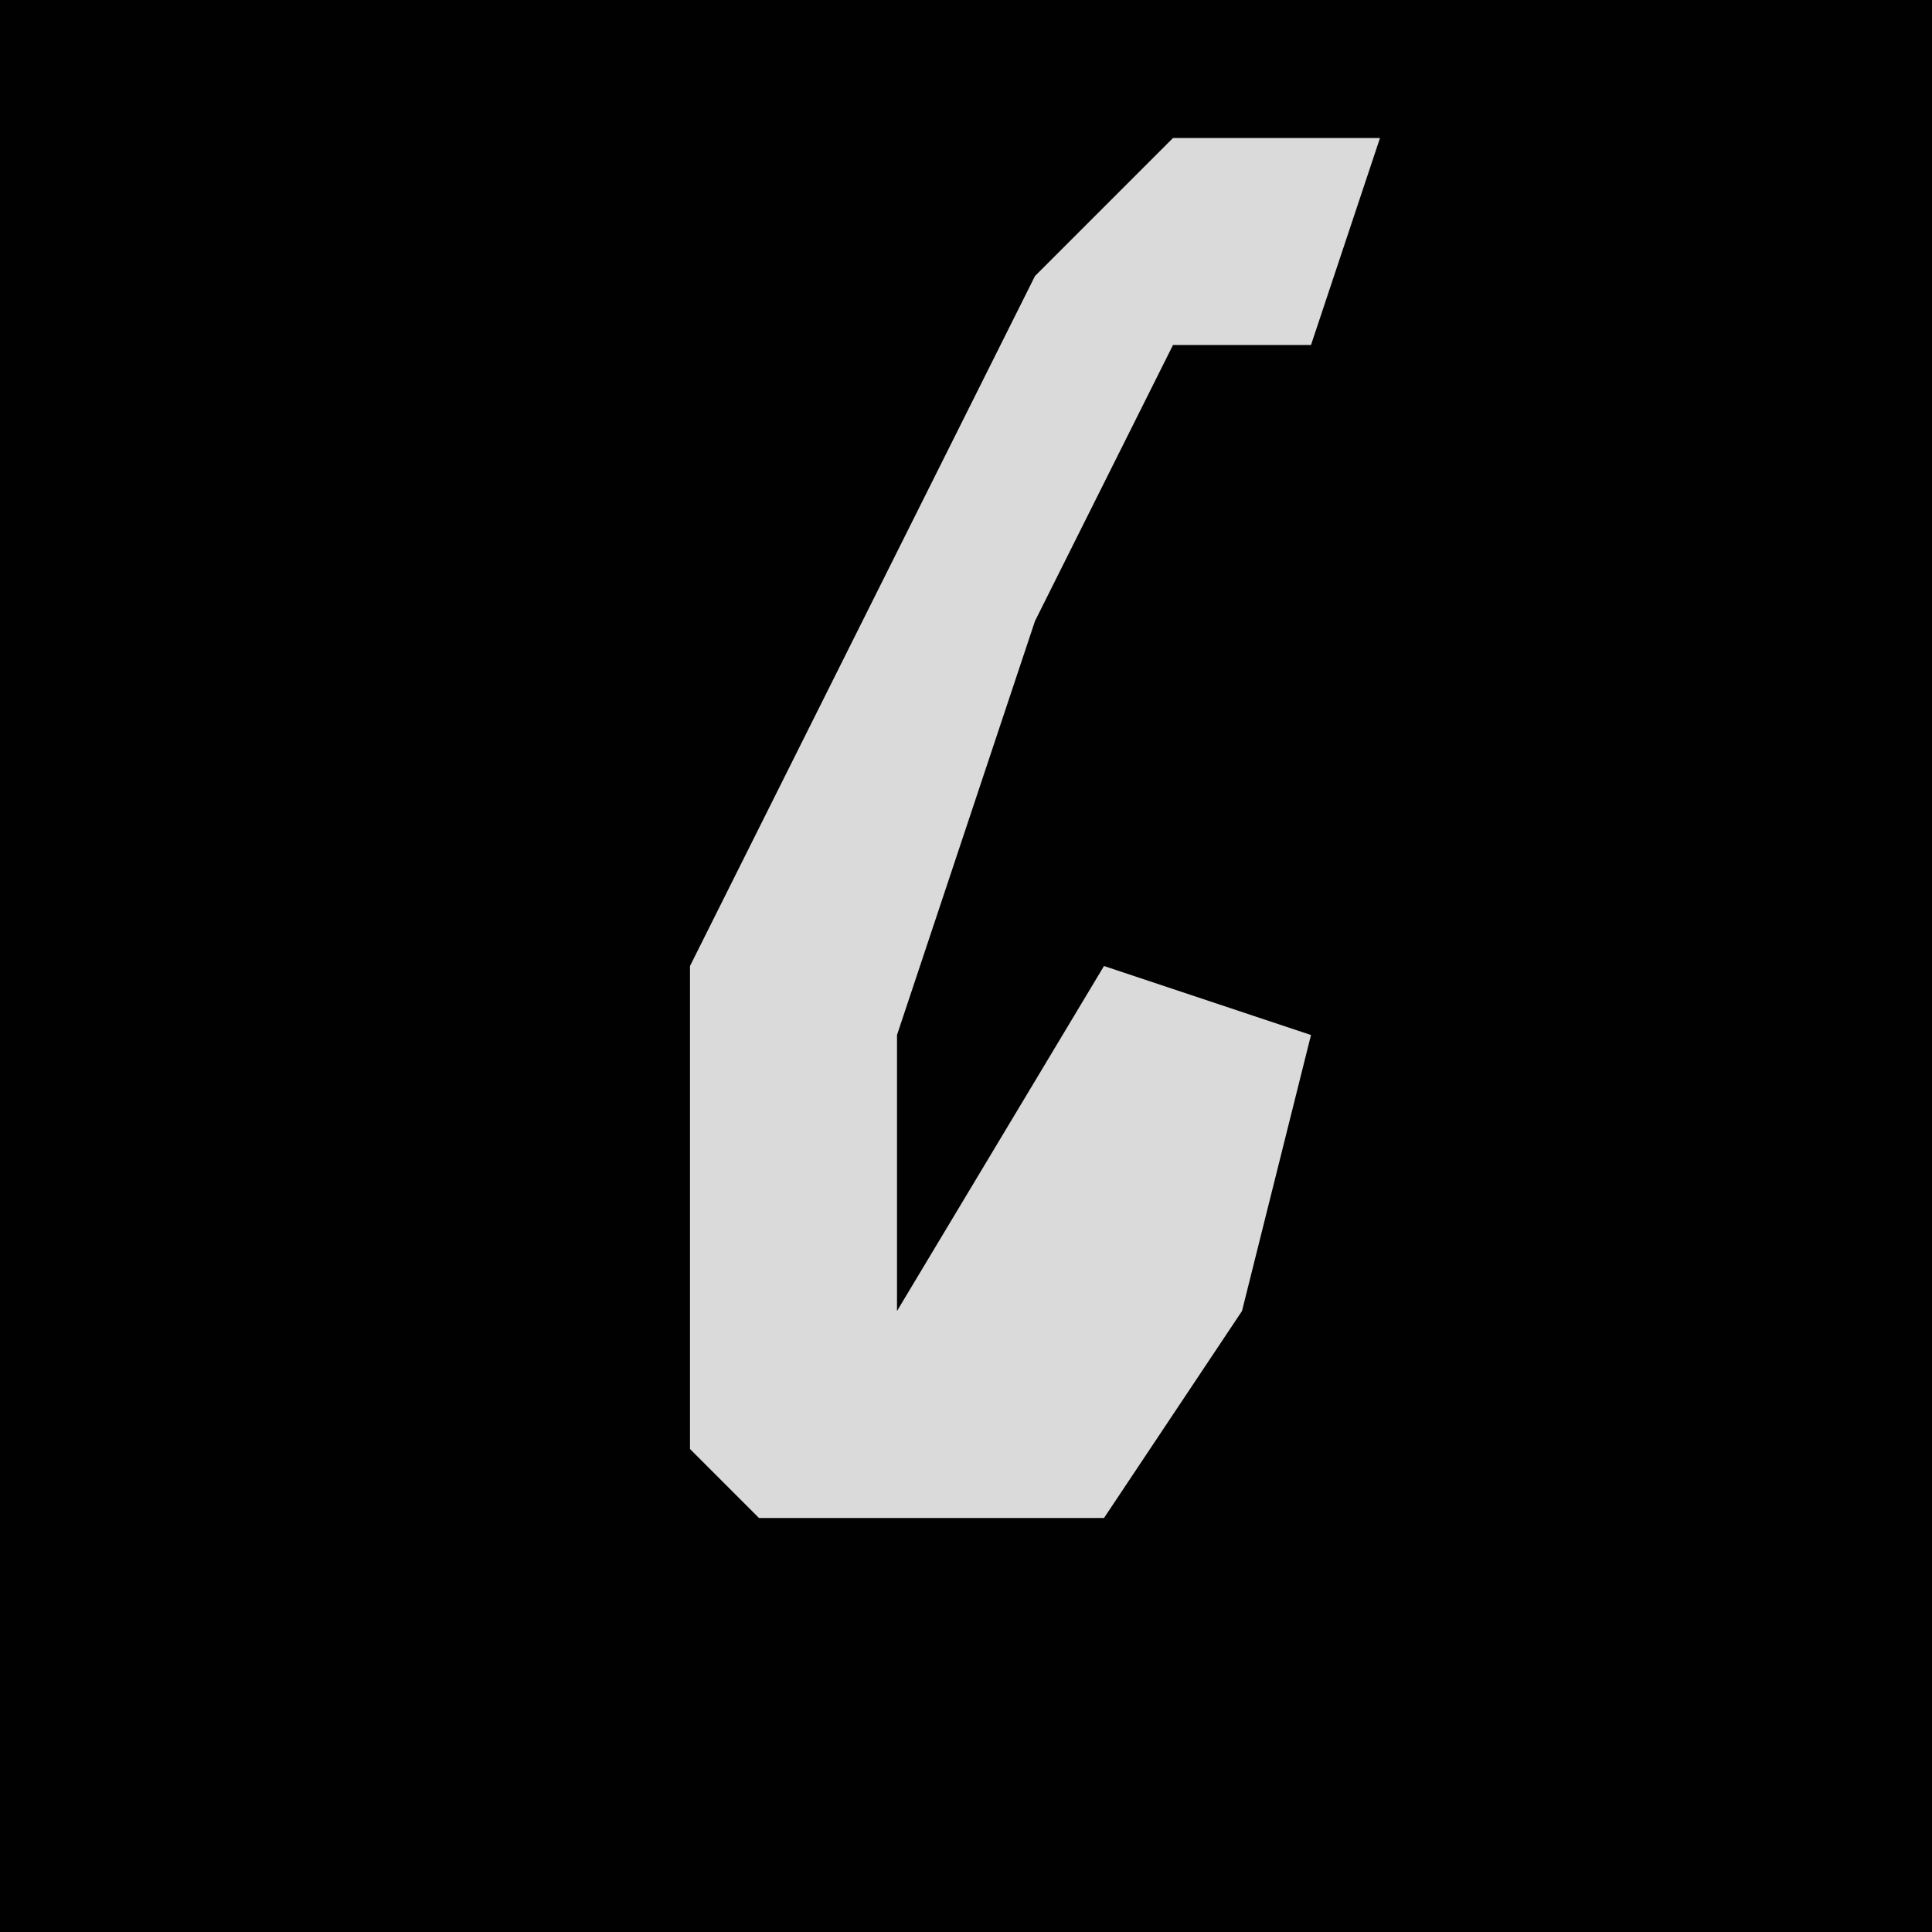 <?xml version="1.0" encoding="UTF-8"?>
<svg version="1.1" xmlns="http://www.w3.org/2000/svg" width="28" height="28">
<path d="M0,0 L28,0 L28,28 L0,28 Z " fill="#010101" transform="translate(0,0)"/>
<path d="M0,0 L3,0 L2,3 L0,3 L-2,7 L-4,13 L-4,17 L-1,12 L2,13 L1,17 L-1,20 L-6,20 L-7,19 L-7,12 L-2,2 Z " fill="#DADADA" transform="translate(17,2)"/>
</svg>

